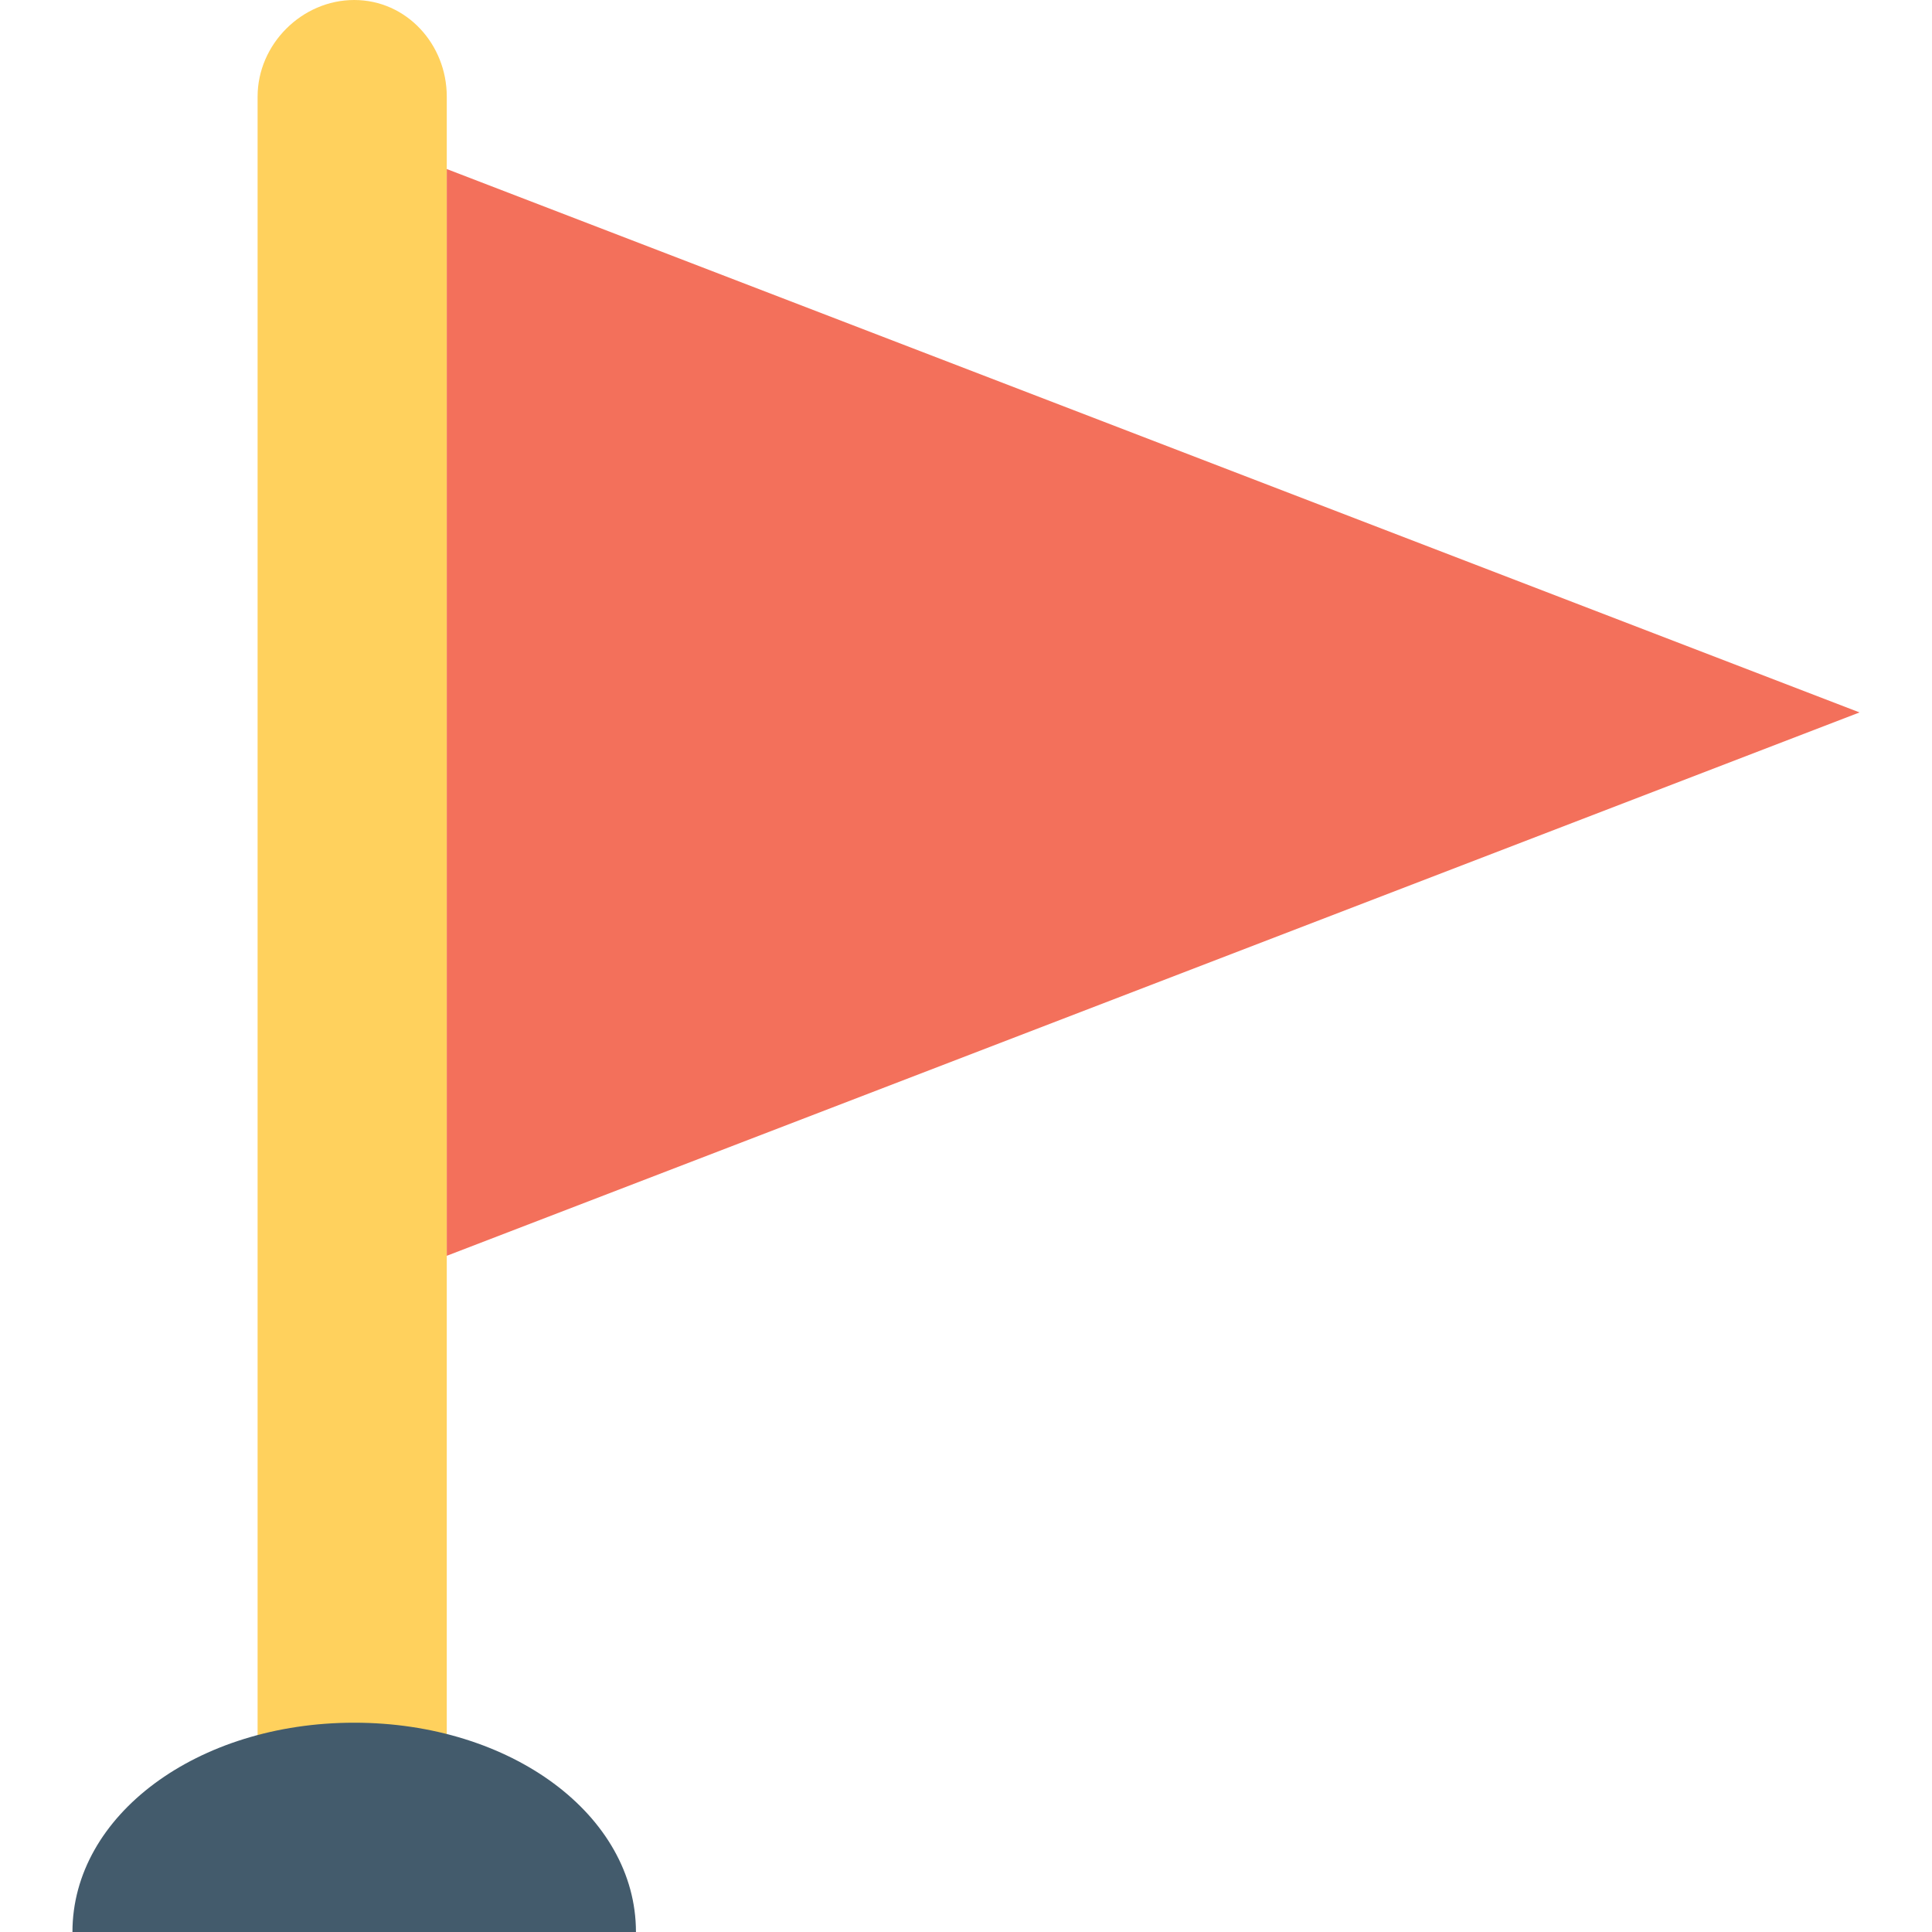 <?xml version="1.0" encoding="utf-8"?>
<!-- Generator: Adobe Illustrator 18.0.0, SVG Export Plug-In . SVG Version: 6.00 Build 0)  -->
<!DOCTYPE svg PUBLIC "-//W3C//DTD SVG 1.1//EN" "http://www.w3.org/Graphics/SVG/1.1/DTD/svg11.dtd">
<svg version="1.1" id="Layer_1" xmlns="http://www.w3.org/2000/svg" xmlns:xlink="http://www.w3.org/1999/xlink" x="0px" y="0px"
	 viewBox="0 0 48 48" enable-background="new 0 0 48 48" xml:space="preserve">
<g>
	<g>
		<g>
			<path fill="#FFD15D" d="M8.8,0C7.5,0,6.4,1.1,6.4,2.4v42.3h4.7V2.4C11.1,1.1,10.1,0,8.8,0z"/>
			<path fill="#435B6C" d="M8.8,42.8c-3.9,0-7,2.3-7,5.2h14C15.8,45.1,12.7,42.8,8.8,42.8z"/>
		</g>
		<polygon fill="#F3705B" points="11.1,4.2 11.1,31.2 46.2,17.7 		"/>
	</g>
</g>
</svg>
